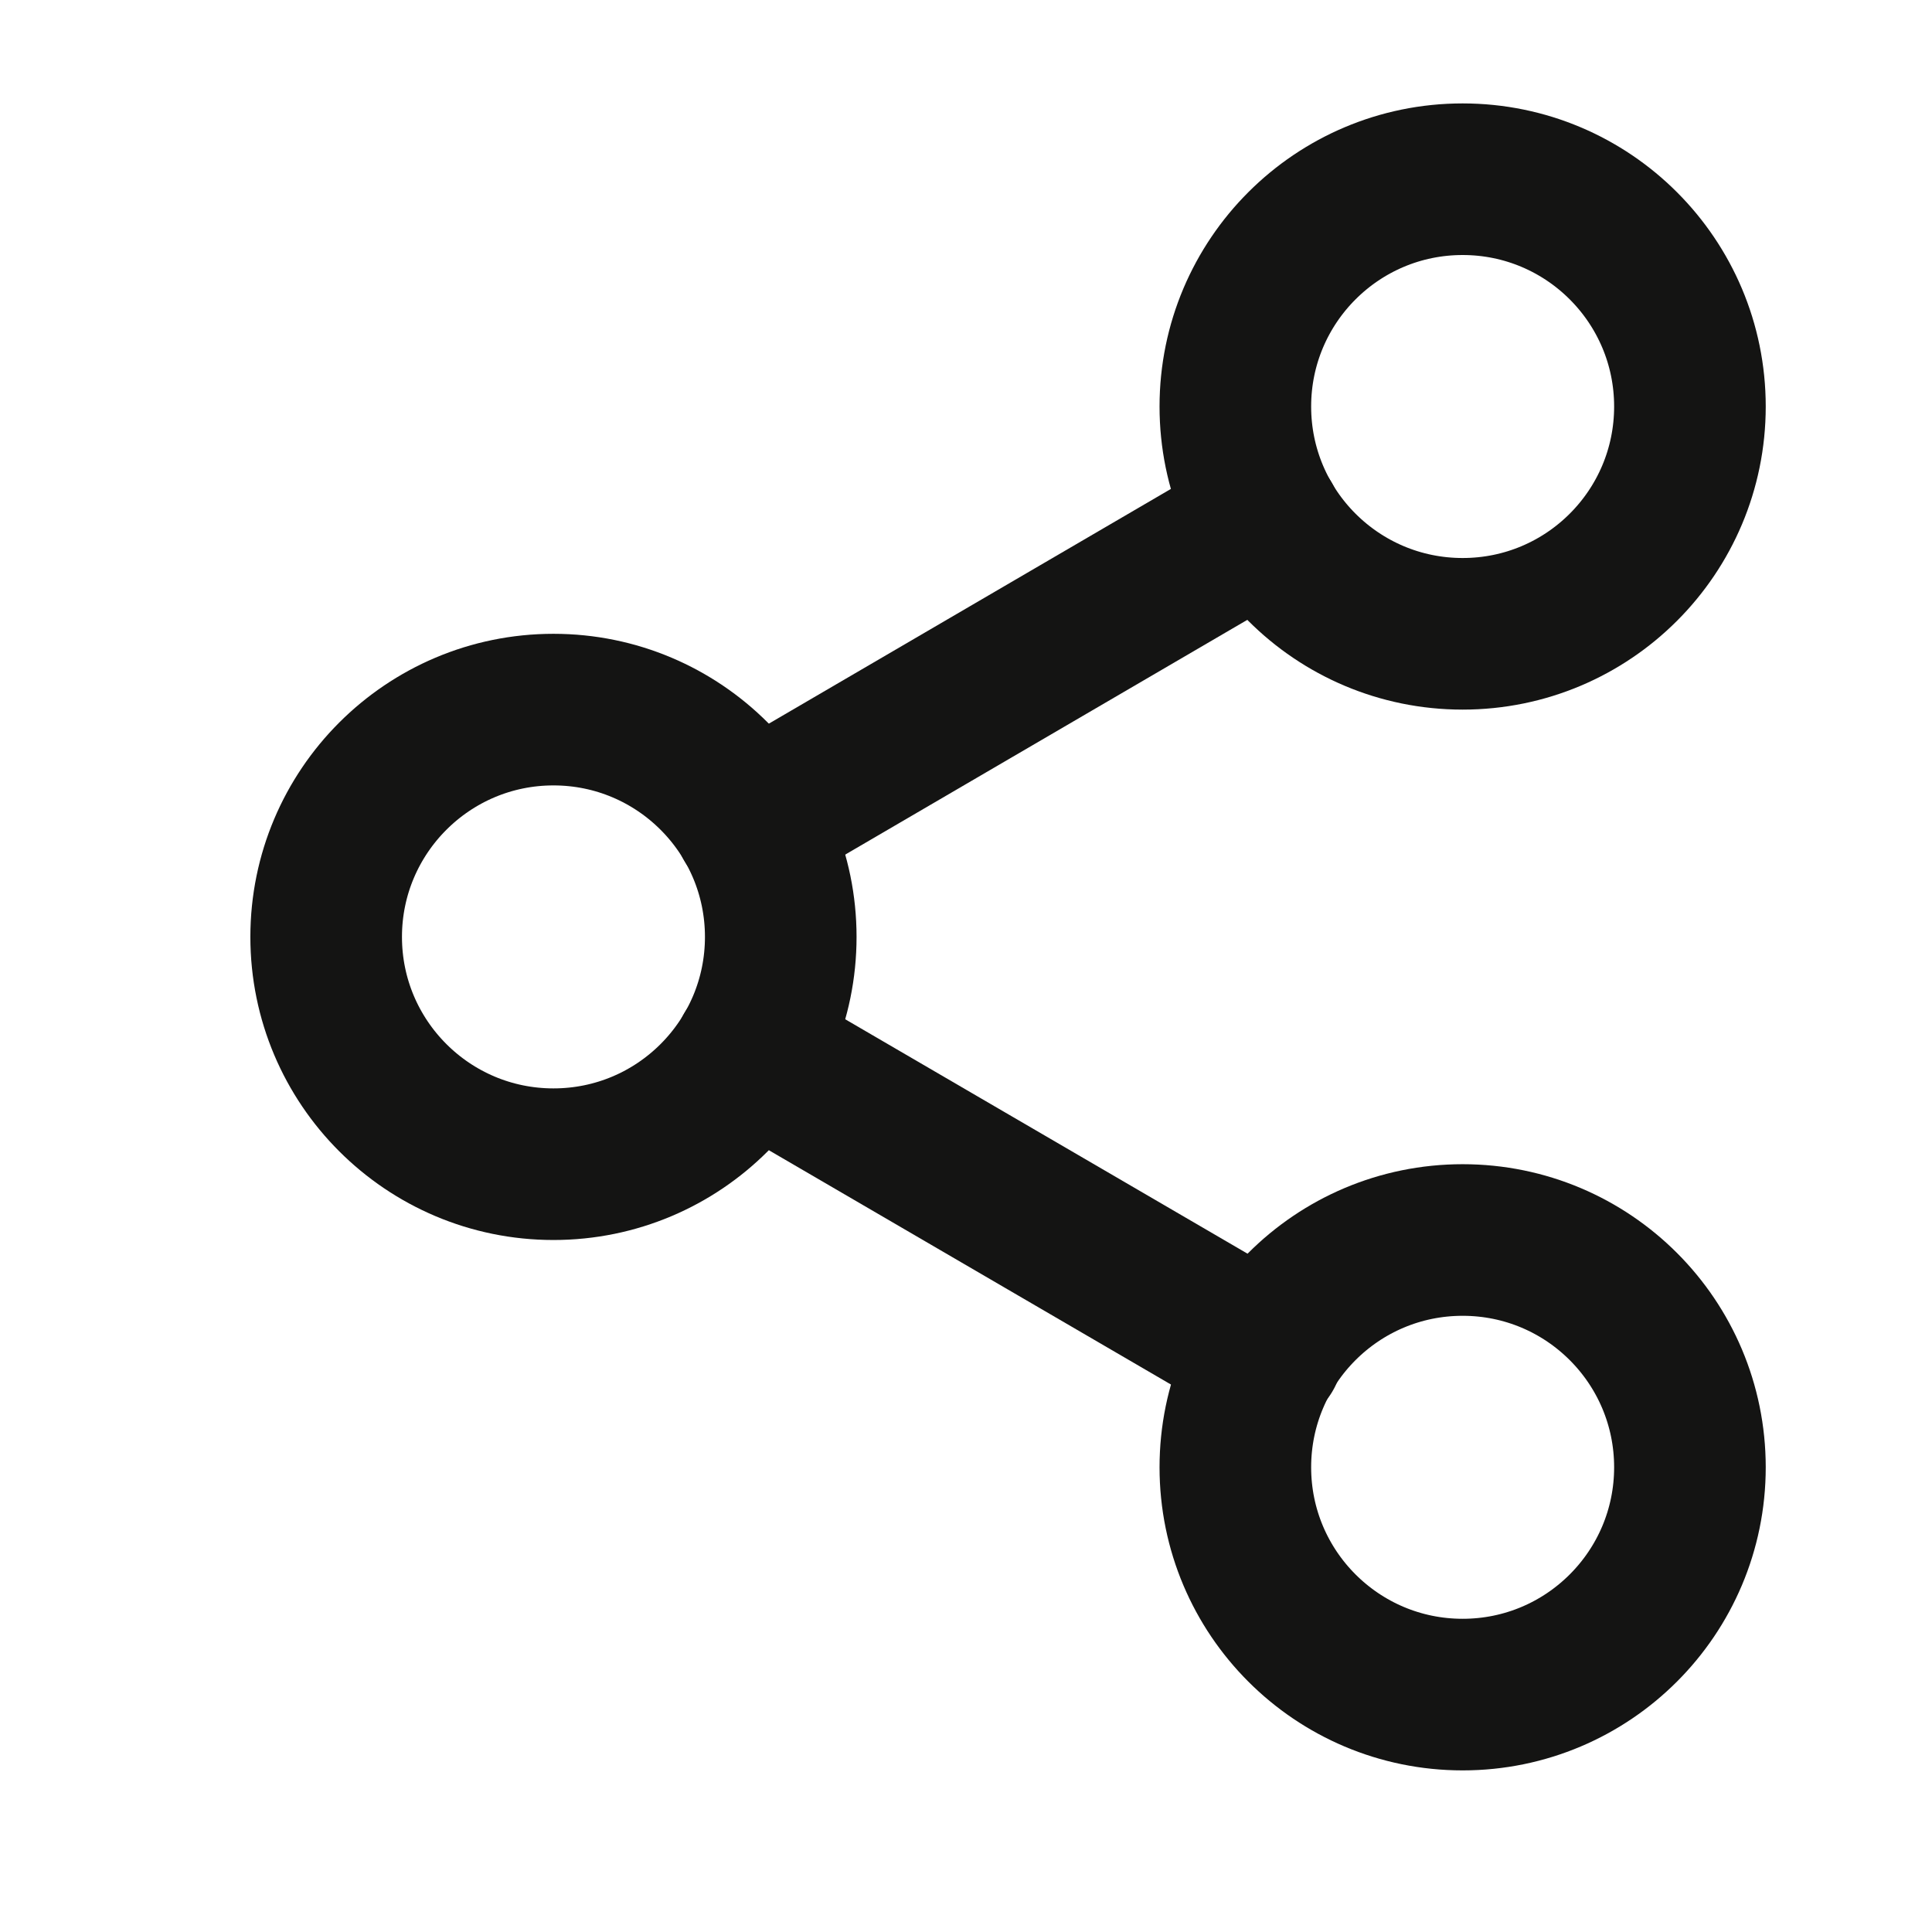 <svg width="17" height="17" viewBox="0 0 17 17" fill="none" xmlns="http://www.w3.org/2000/svg">
<g clip-path="url(#clip0_484_2806)">
<path d="M12.87 5.577C13.975 5.577 14.87 4.682 14.87 3.577C14.87 2.473 13.975 1.577 12.87 1.577C11.765 1.577 10.87 2.473 10.87 3.577C10.87 4.682 11.765 5.577 12.87 5.577Z" stroke="#141413" stroke-width="1.334" stroke-linecap="round" stroke-linejoin="round"/>
<path d="M4.87 10.244C5.975 10.244 6.87 9.349 6.87 8.244C6.87 7.14 5.975 6.244 4.87 6.244C3.766 6.244 2.87 7.14 2.87 8.244C2.87 9.349 3.766 10.244 4.87 10.244Z" stroke="#141413" stroke-width="1.334" stroke-linecap="round" stroke-linejoin="round"/>
<path d="M12.87 14.911C13.975 14.911 14.87 14.015 14.87 12.911C14.87 11.806 13.975 10.911 12.87 10.911C11.765 10.911 10.87 11.806 10.87 12.911C10.87 14.015 11.765 14.911 12.87 14.911Z" stroke="#141413" stroke-width="1.334" stroke-linecap="round" stroke-linejoin="round"/>
<path d="M6.597 9.251L11.15 11.904" stroke="#141413" stroke-width="1.334" stroke-linecap="round" stroke-linejoin="round"/>
<path d="M11.143 4.584L6.597 7.238" stroke="#141413" stroke-width="1.334" stroke-linecap="round" stroke-linejoin="round"/>
</g>
<defs>
<clipPath id="clip0_484_2806">
<rect width="16" height="16" fill="white" transform="translate(0.87 0.244)"/>
</clipPath>
</defs>
</svg>
